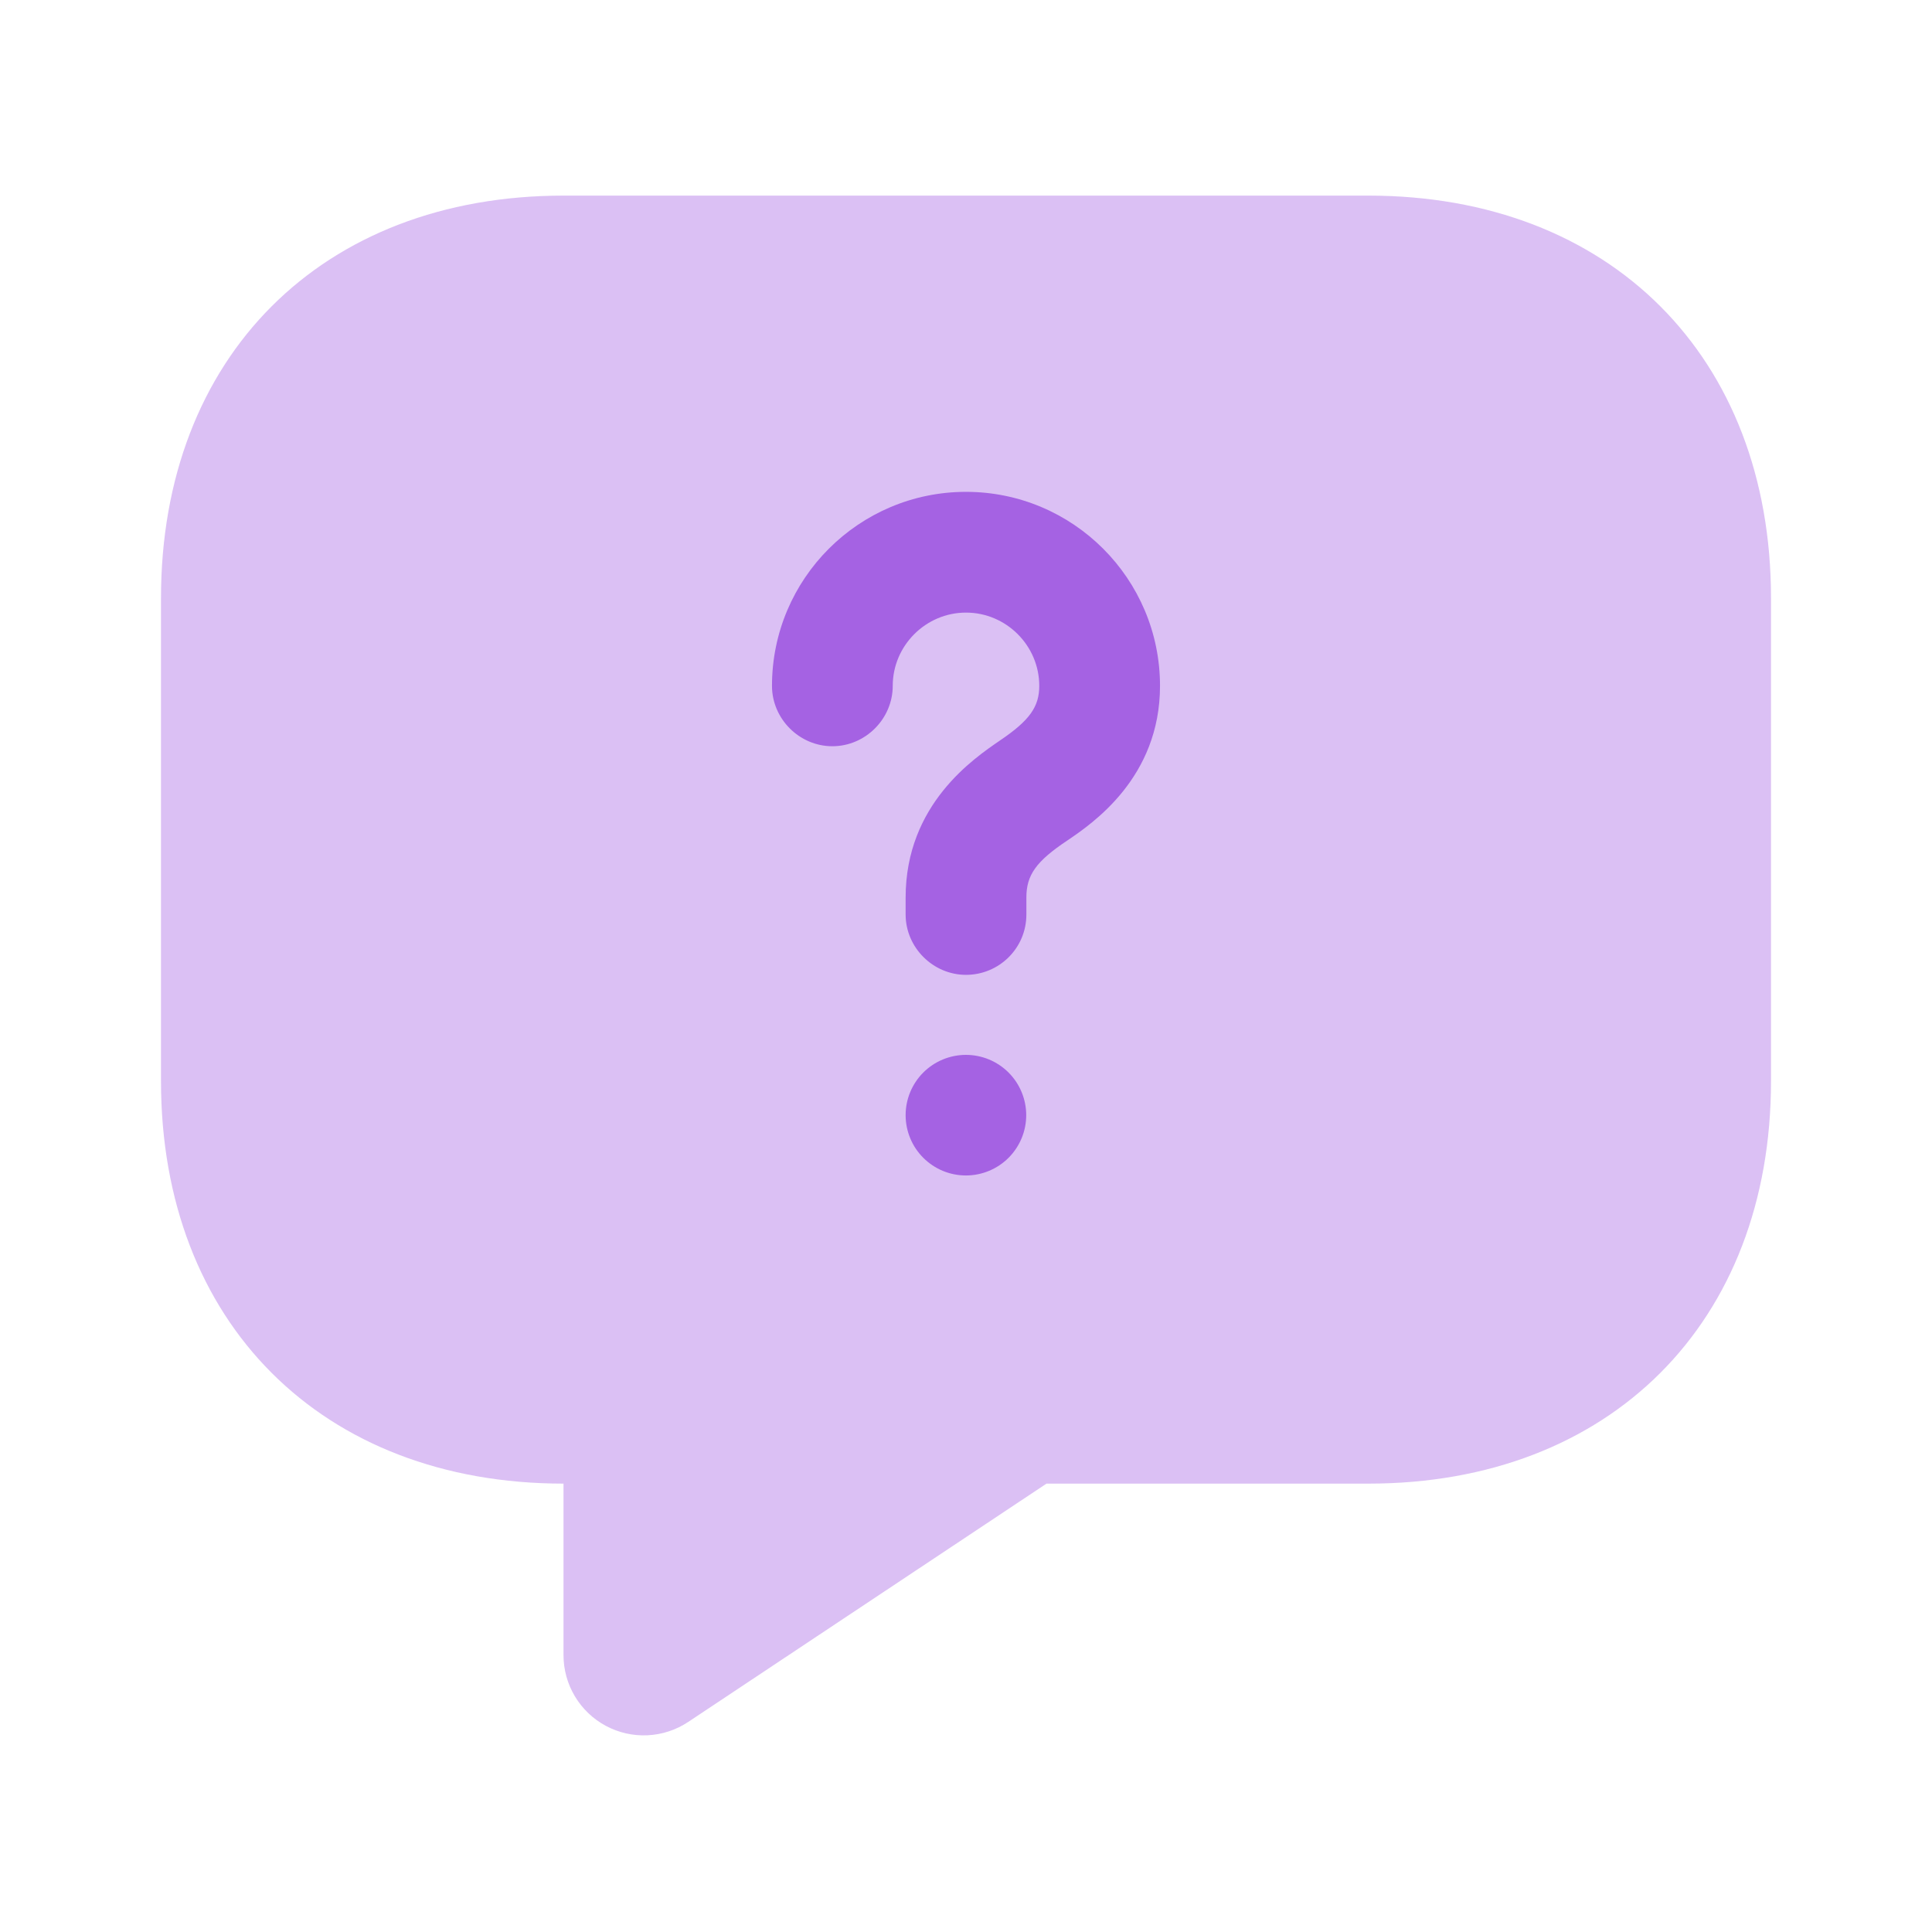 <svg width="112" height="112" viewBox="0 0 112 112" fill="none" xmlns="http://www.w3.org/2000/svg">
<path opacity="0.4" d="M79.333 86.007H60.667L39.9 99.82C39.199 100.287 38.385 100.555 37.543 100.596C36.702 100.637 35.865 100.448 35.123 100.05C34.38 99.653 33.76 99.061 33.327 98.338C32.895 97.616 32.666 96.789 32.667 95.947V86.007C18.667 86.007 9.333 76.673 9.333 62.673V34.673C9.333 20.673 18.667 11.34 32.667 11.34H79.333C93.333 11.34 102.667 20.673 102.667 34.673V62.673C102.667 76.673 93.333 86.007 79.333 86.007Z" fill="#A562E3"/>
<path d="M56 56.513C54.087 56.513 52.5 54.927 52.5 53.013V52.033C52.5 46.62 56.467 43.96 57.96 42.933C59.687 41.767 60.247 40.973 60.247 39.76C60.247 37.427 58.333 35.513 56 35.513C53.667 35.513 51.753 37.427 51.753 39.76C51.753 41.673 50.167 43.26 48.253 43.26C46.34 43.26 44.753 41.673 44.753 39.76C44.753 33.553 49.793 28.513 56 28.513C62.207 28.513 67.247 33.553 67.247 39.76C67.247 45.08 63.327 47.74 61.88 48.72C60.06 49.933 59.5 50.727 59.5 52.033V53.013C59.5 54.973 57.913 56.513 56 56.513ZM56 68.143C55.541 68.143 55.086 68.054 54.662 67.879C54.238 67.703 53.852 67.446 53.527 67.122C53.202 66.798 52.944 66.413 52.768 65.989C52.592 65.566 52.501 65.111 52.5 64.652C52.499 64.193 52.589 63.738 52.764 63.314C52.94 62.89 53.196 62.504 53.52 62.179C53.845 61.854 54.23 61.596 54.654 61.42C55.077 61.244 55.532 61.153 55.991 61.152C56.918 61.151 57.807 61.518 58.464 62.173C59.12 62.827 59.489 63.716 59.491 64.643C59.492 65.57 59.125 66.459 58.47 67.116C57.816 67.772 56.927 68.141 56 68.143Z" fill="#A562E3"/>
</svg>
